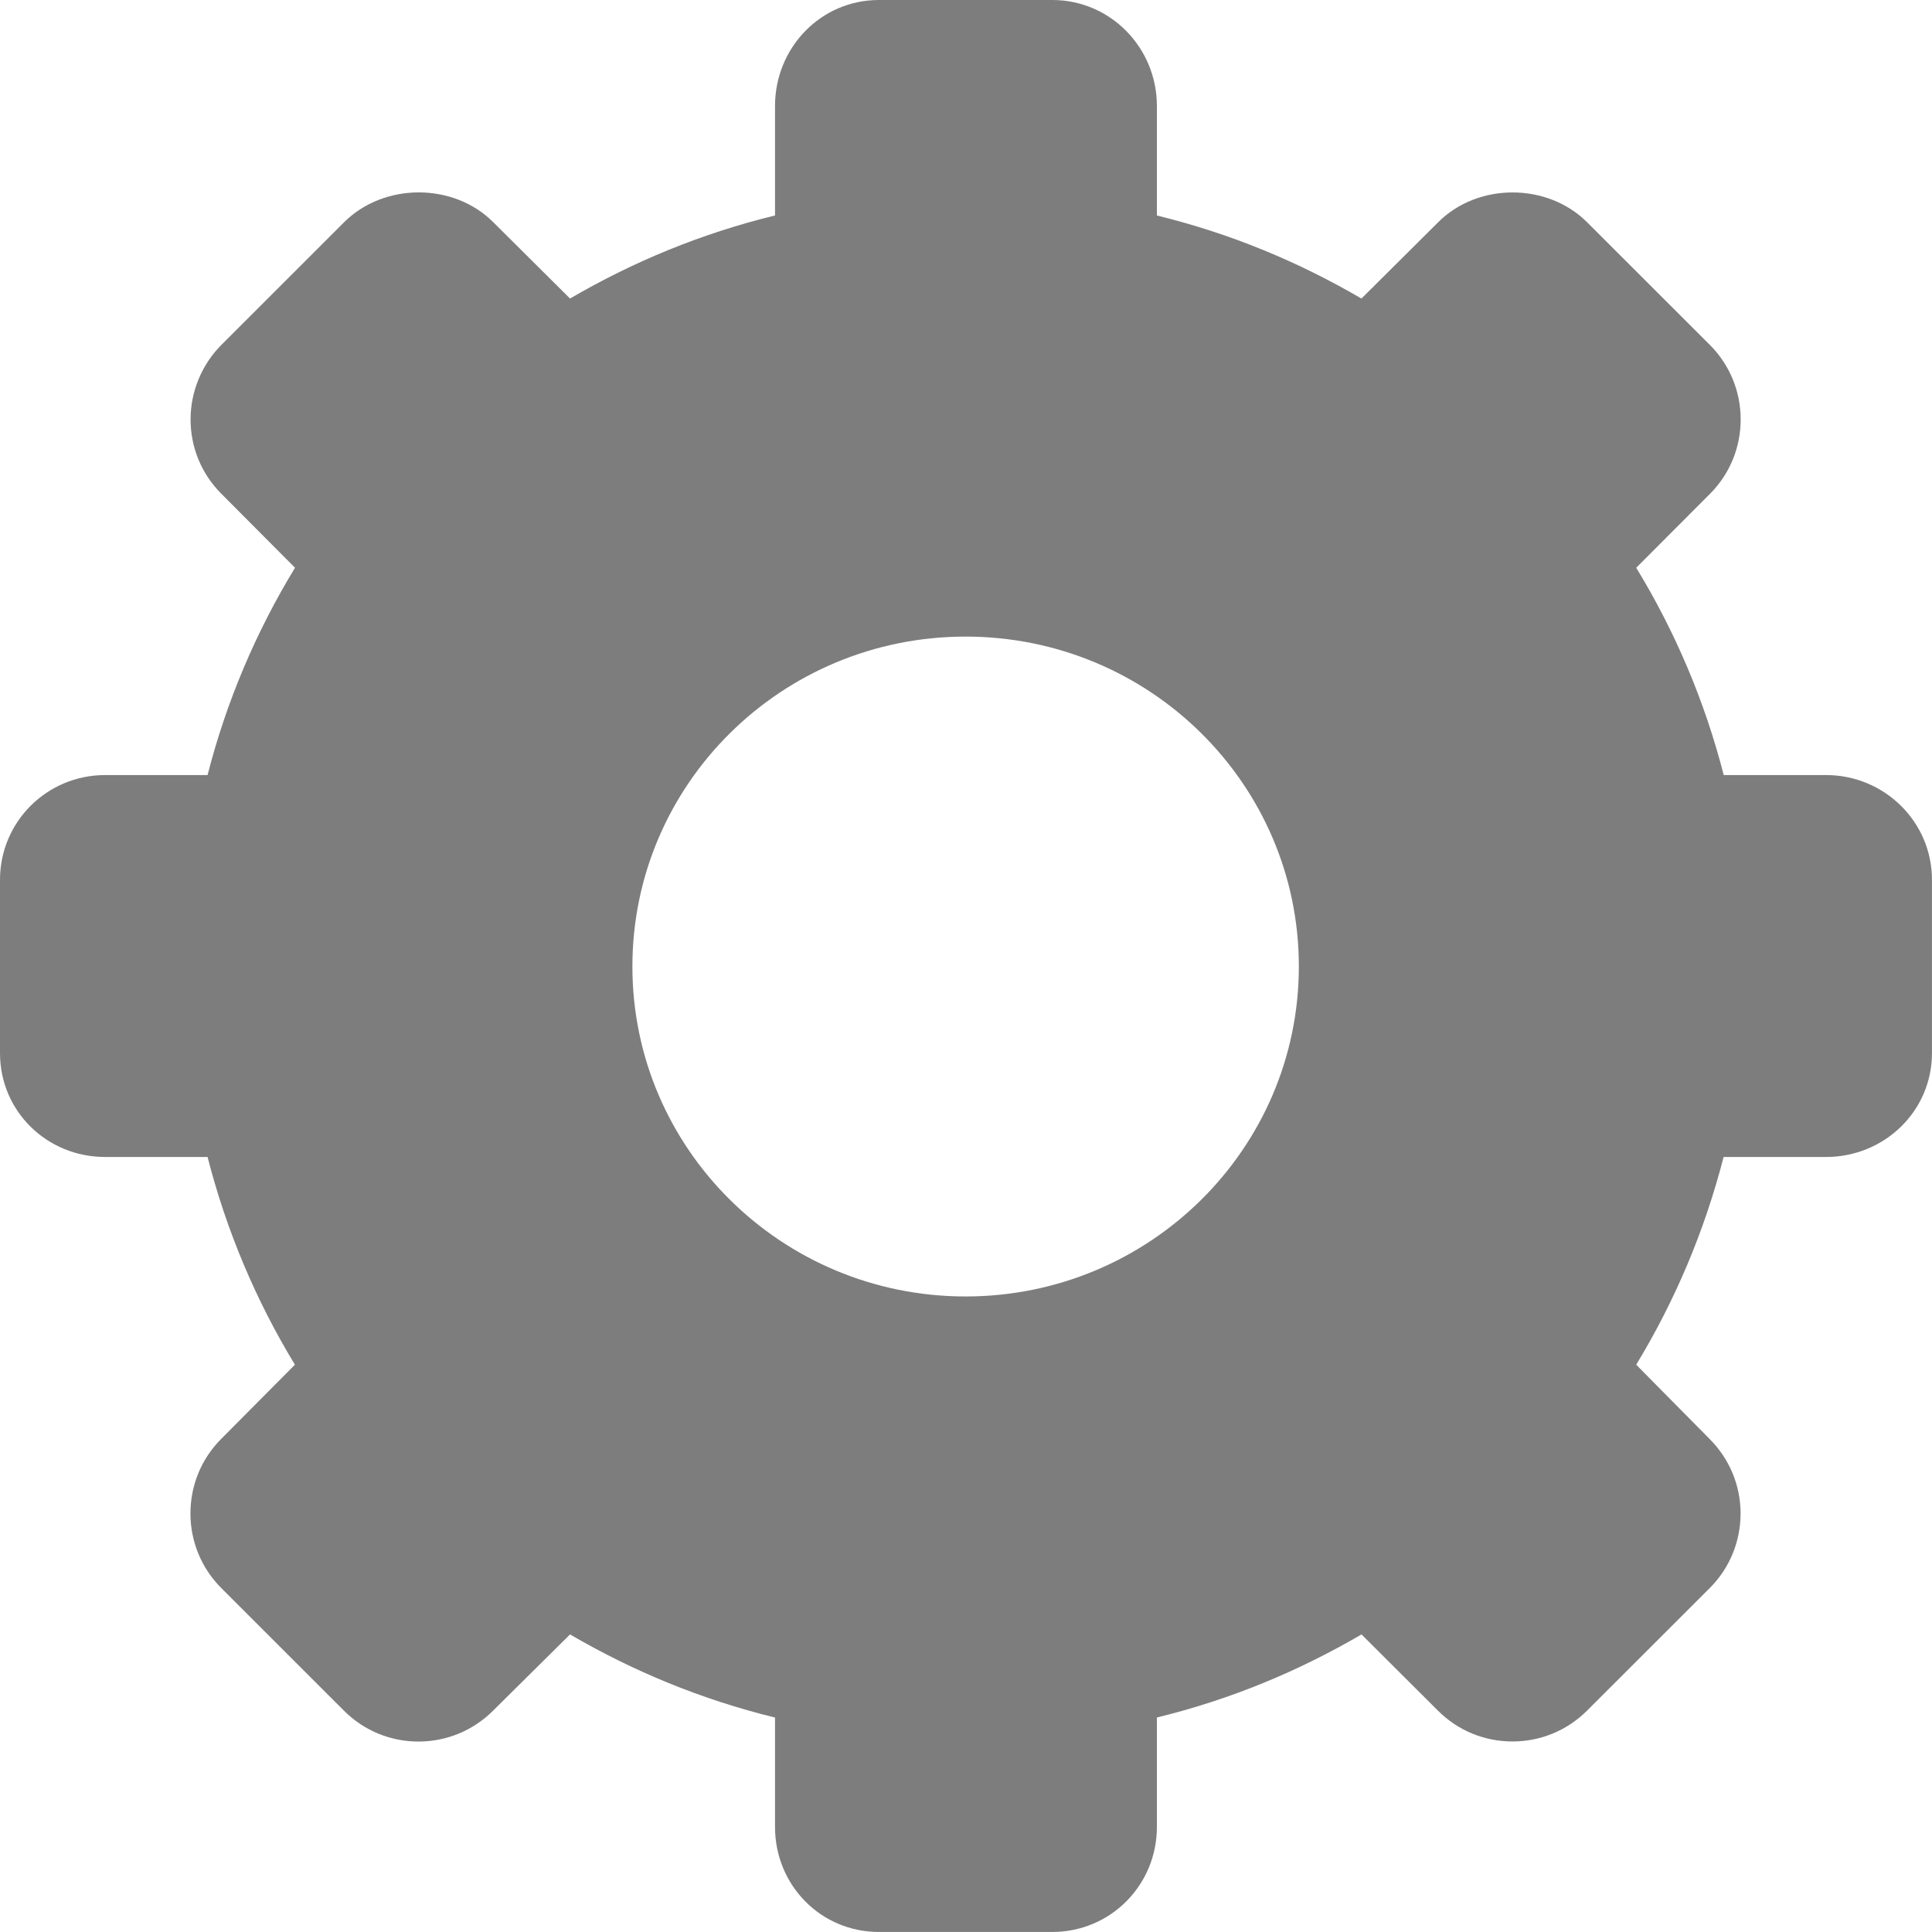 <svg width="92" height="92" viewBox="0 0 92 92" fill="none" xmlns="http://www.w3.org/2000/svg">
<path d="M86.959 36.908H82.082C81.176 33.374 79.761 30.064 77.916 27.036L81.422 23.522C82.368 22.575 82.889 21.312 82.889 19.972C82.889 18.633 82.364 17.368 81.422 16.424L75.578 10.586C73.683 8.689 70.371 8.691 68.484 10.584L64.83 14.216C61.836 12.471 58.626 11.127 55.09 10.262V5.043C55.09 2.275 52.879 0 50.111 0H41.851C39.083 0 36.906 2.275 36.906 5.043V10.26C33.372 11.123 30.142 12.469 27.144 14.216L23.492 10.584C21.599 8.687 18.285 8.689 16.386 10.582L10.546 16.42C9.61 17.354 9.075 18.647 9.075 19.968C9.075 21.306 9.594 22.567 10.542 23.514L14.048 27.036C12.205 30.064 10.788 33.374 9.884 36.908H5.005C2.235 36.908 0 39.133 0 41.895V50.149C0 52.919 2.235 55.094 5.005 55.094H9.884C10.788 58.628 12.203 61.958 14.044 64.986L10.538 68.514C9.59 69.461 9.069 70.728 9.069 72.068C9.069 73.409 9.592 74.676 10.538 75.622L16.382 81.464C17.33 82.41 18.589 82.931 19.928 82.931C21.267 82.931 22.527 82.408 23.476 81.464L27.144 77.83C30.142 79.577 33.372 80.921 36.906 81.788V86.999C36.906 89.767 39.083 91.998 41.851 91.998H50.111C52.879 91.998 55.09 89.767 55.09 86.999V81.786C58.626 80.921 61.836 79.577 64.834 77.83L68.47 81.456C69.419 82.406 70.68 82.927 72.022 82.927C73.363 82.927 74.626 82.404 75.572 81.46L81.416 75.622C82.362 74.678 82.881 73.415 82.885 72.076C82.885 70.736 82.36 69.477 81.416 68.528L77.914 64.986C79.755 61.956 81.17 58.624 82.076 55.094H86.955C89.723 55.094 91.998 52.919 91.998 50.149V41.895C92 39.133 89.727 36.908 86.959 36.908ZM45.979 61.736C37.218 61.736 30.114 54.698 30.114 46.023C30.114 37.342 37.218 30.314 45.979 30.314C54.742 30.314 61.85 37.342 61.85 46.023C61.848 54.7 54.742 61.736 45.979 61.736Z" fill="#7D7D7D"/>
</svg>
